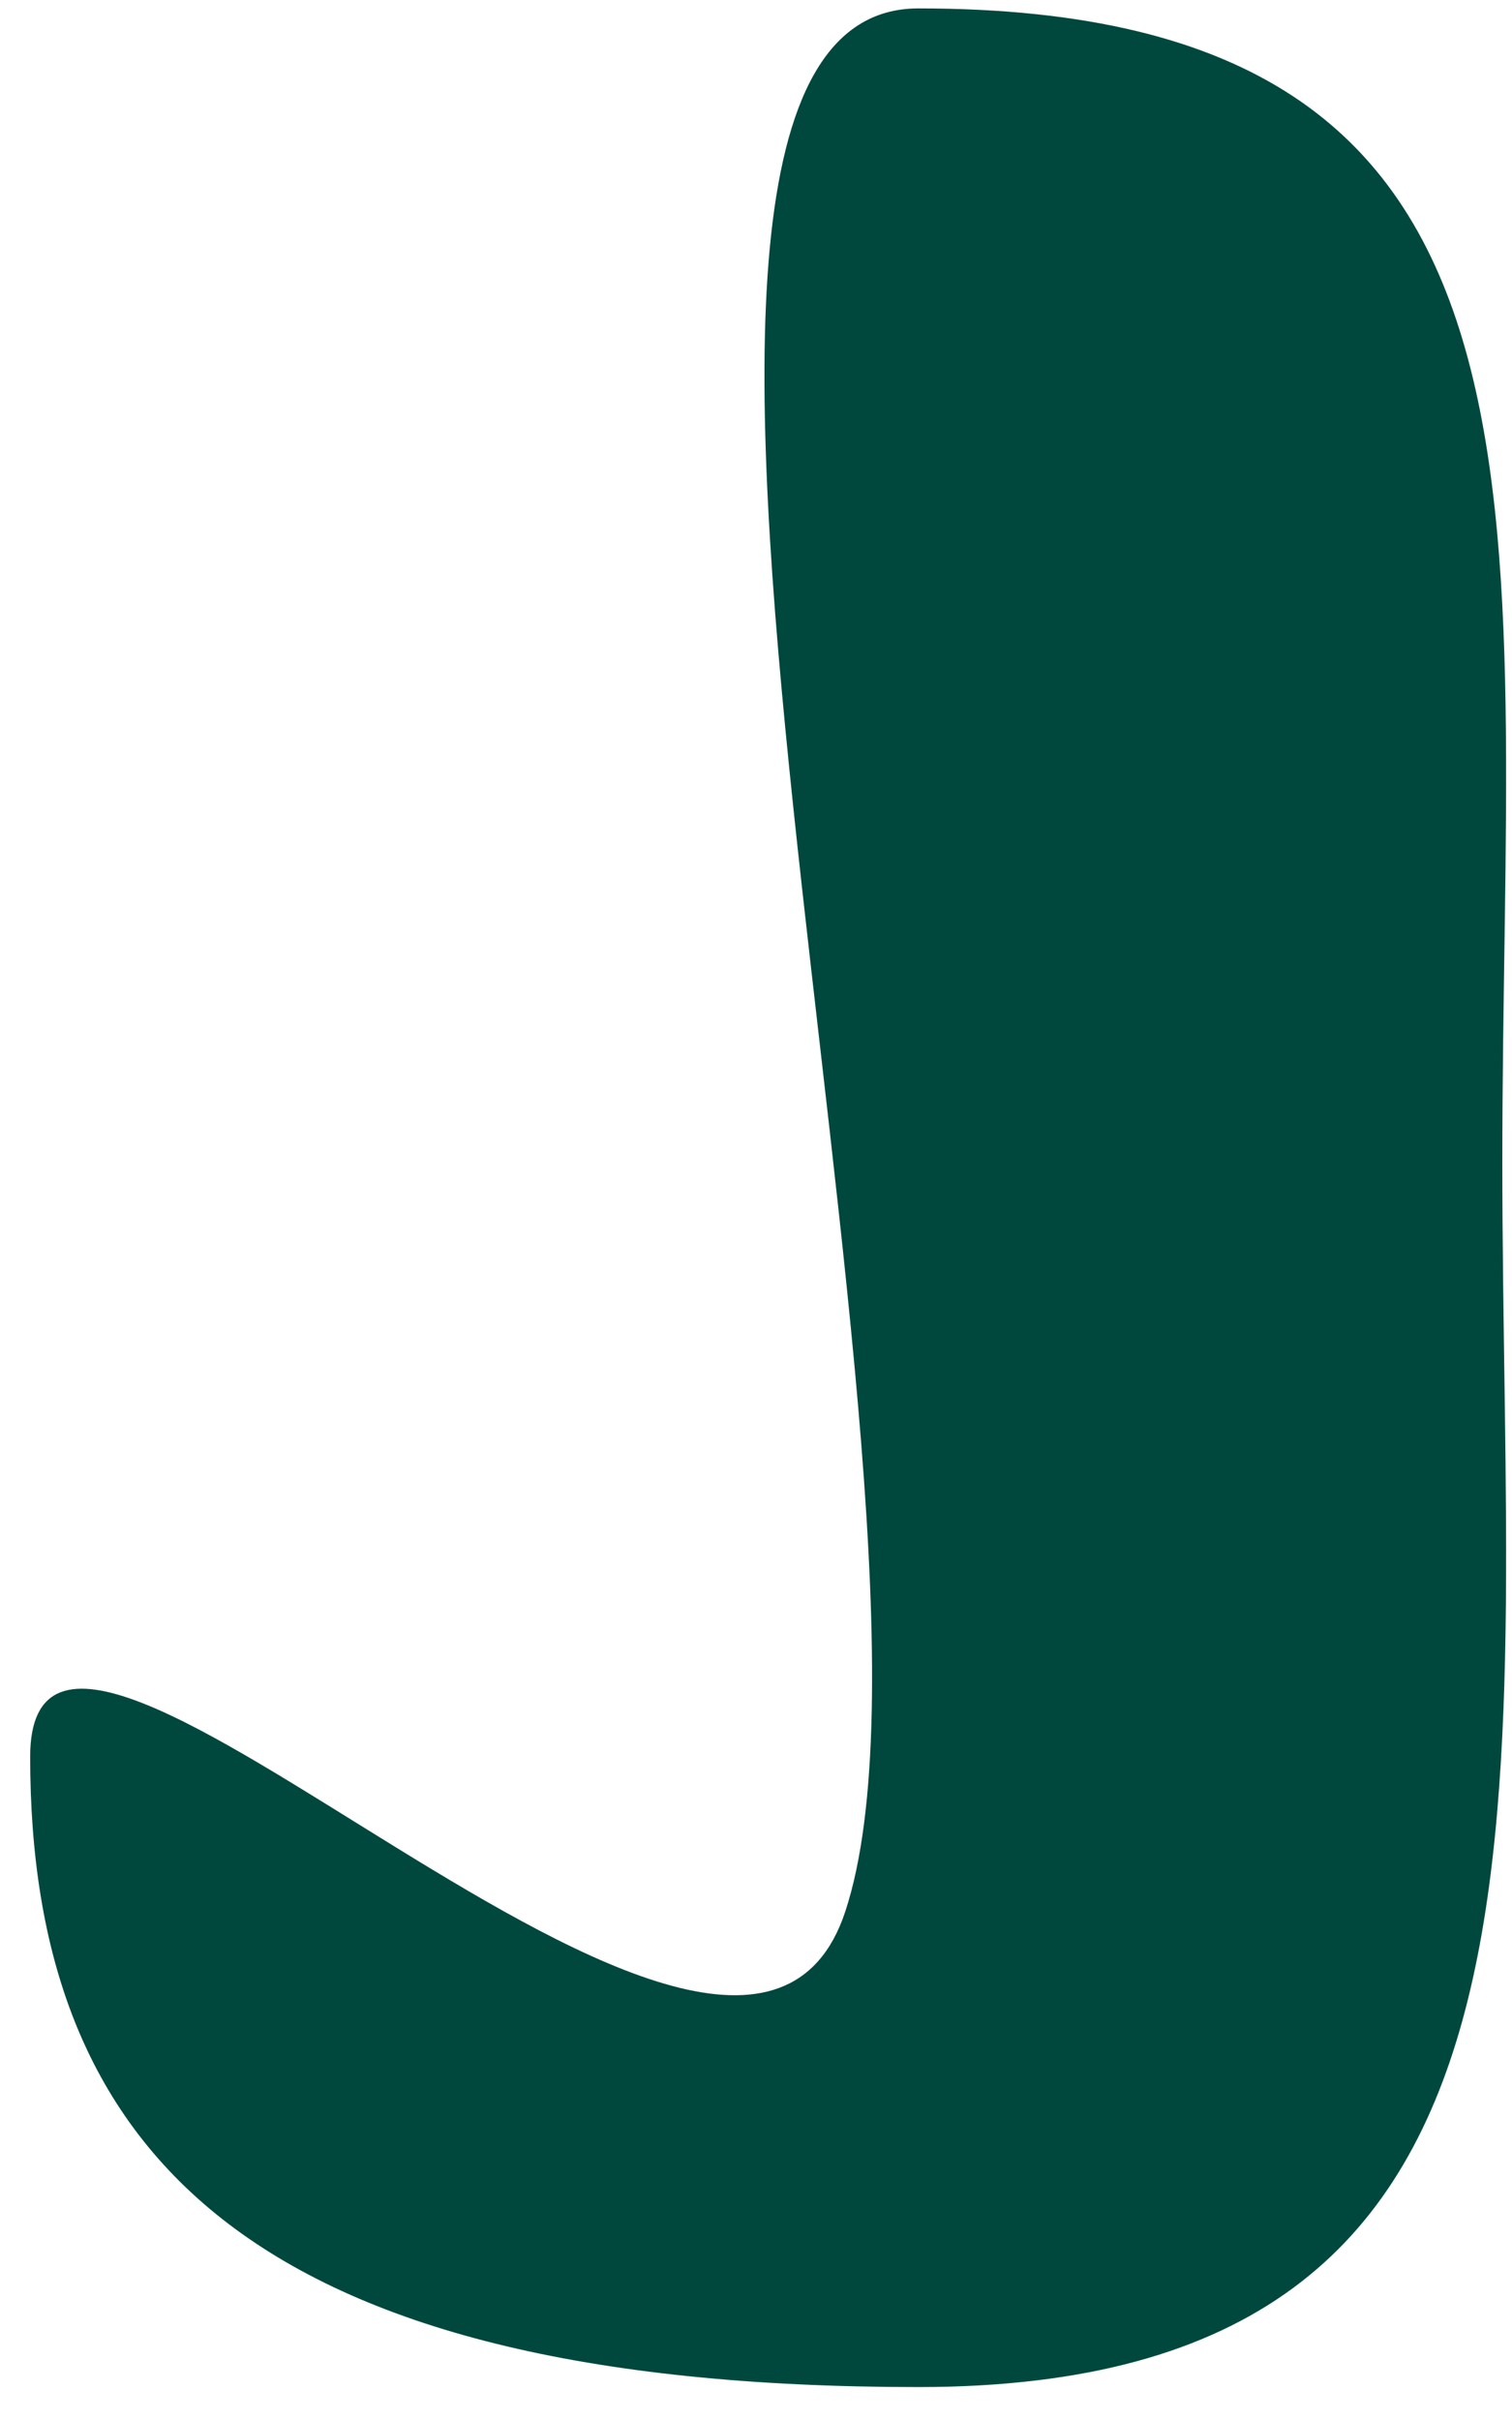 <svg width="45" height="72" viewBox="0 0 45 72" fill="none" xmlns="http://www.w3.org/2000/svg">
<path d="M44.712 34.573C44.712 54.116 47.33 71.02 27.332 71.02C7.333 71.02 0.898 63.943 0.898 52.266C0.898 43.479 21.909 66.754 25.159 56.866C29.137 44.763 16.326 0.25 27.332 0.25C47.33 0.25 44.712 15.031 44.712 34.573Z" fill="#00483D"/>
</svg>
